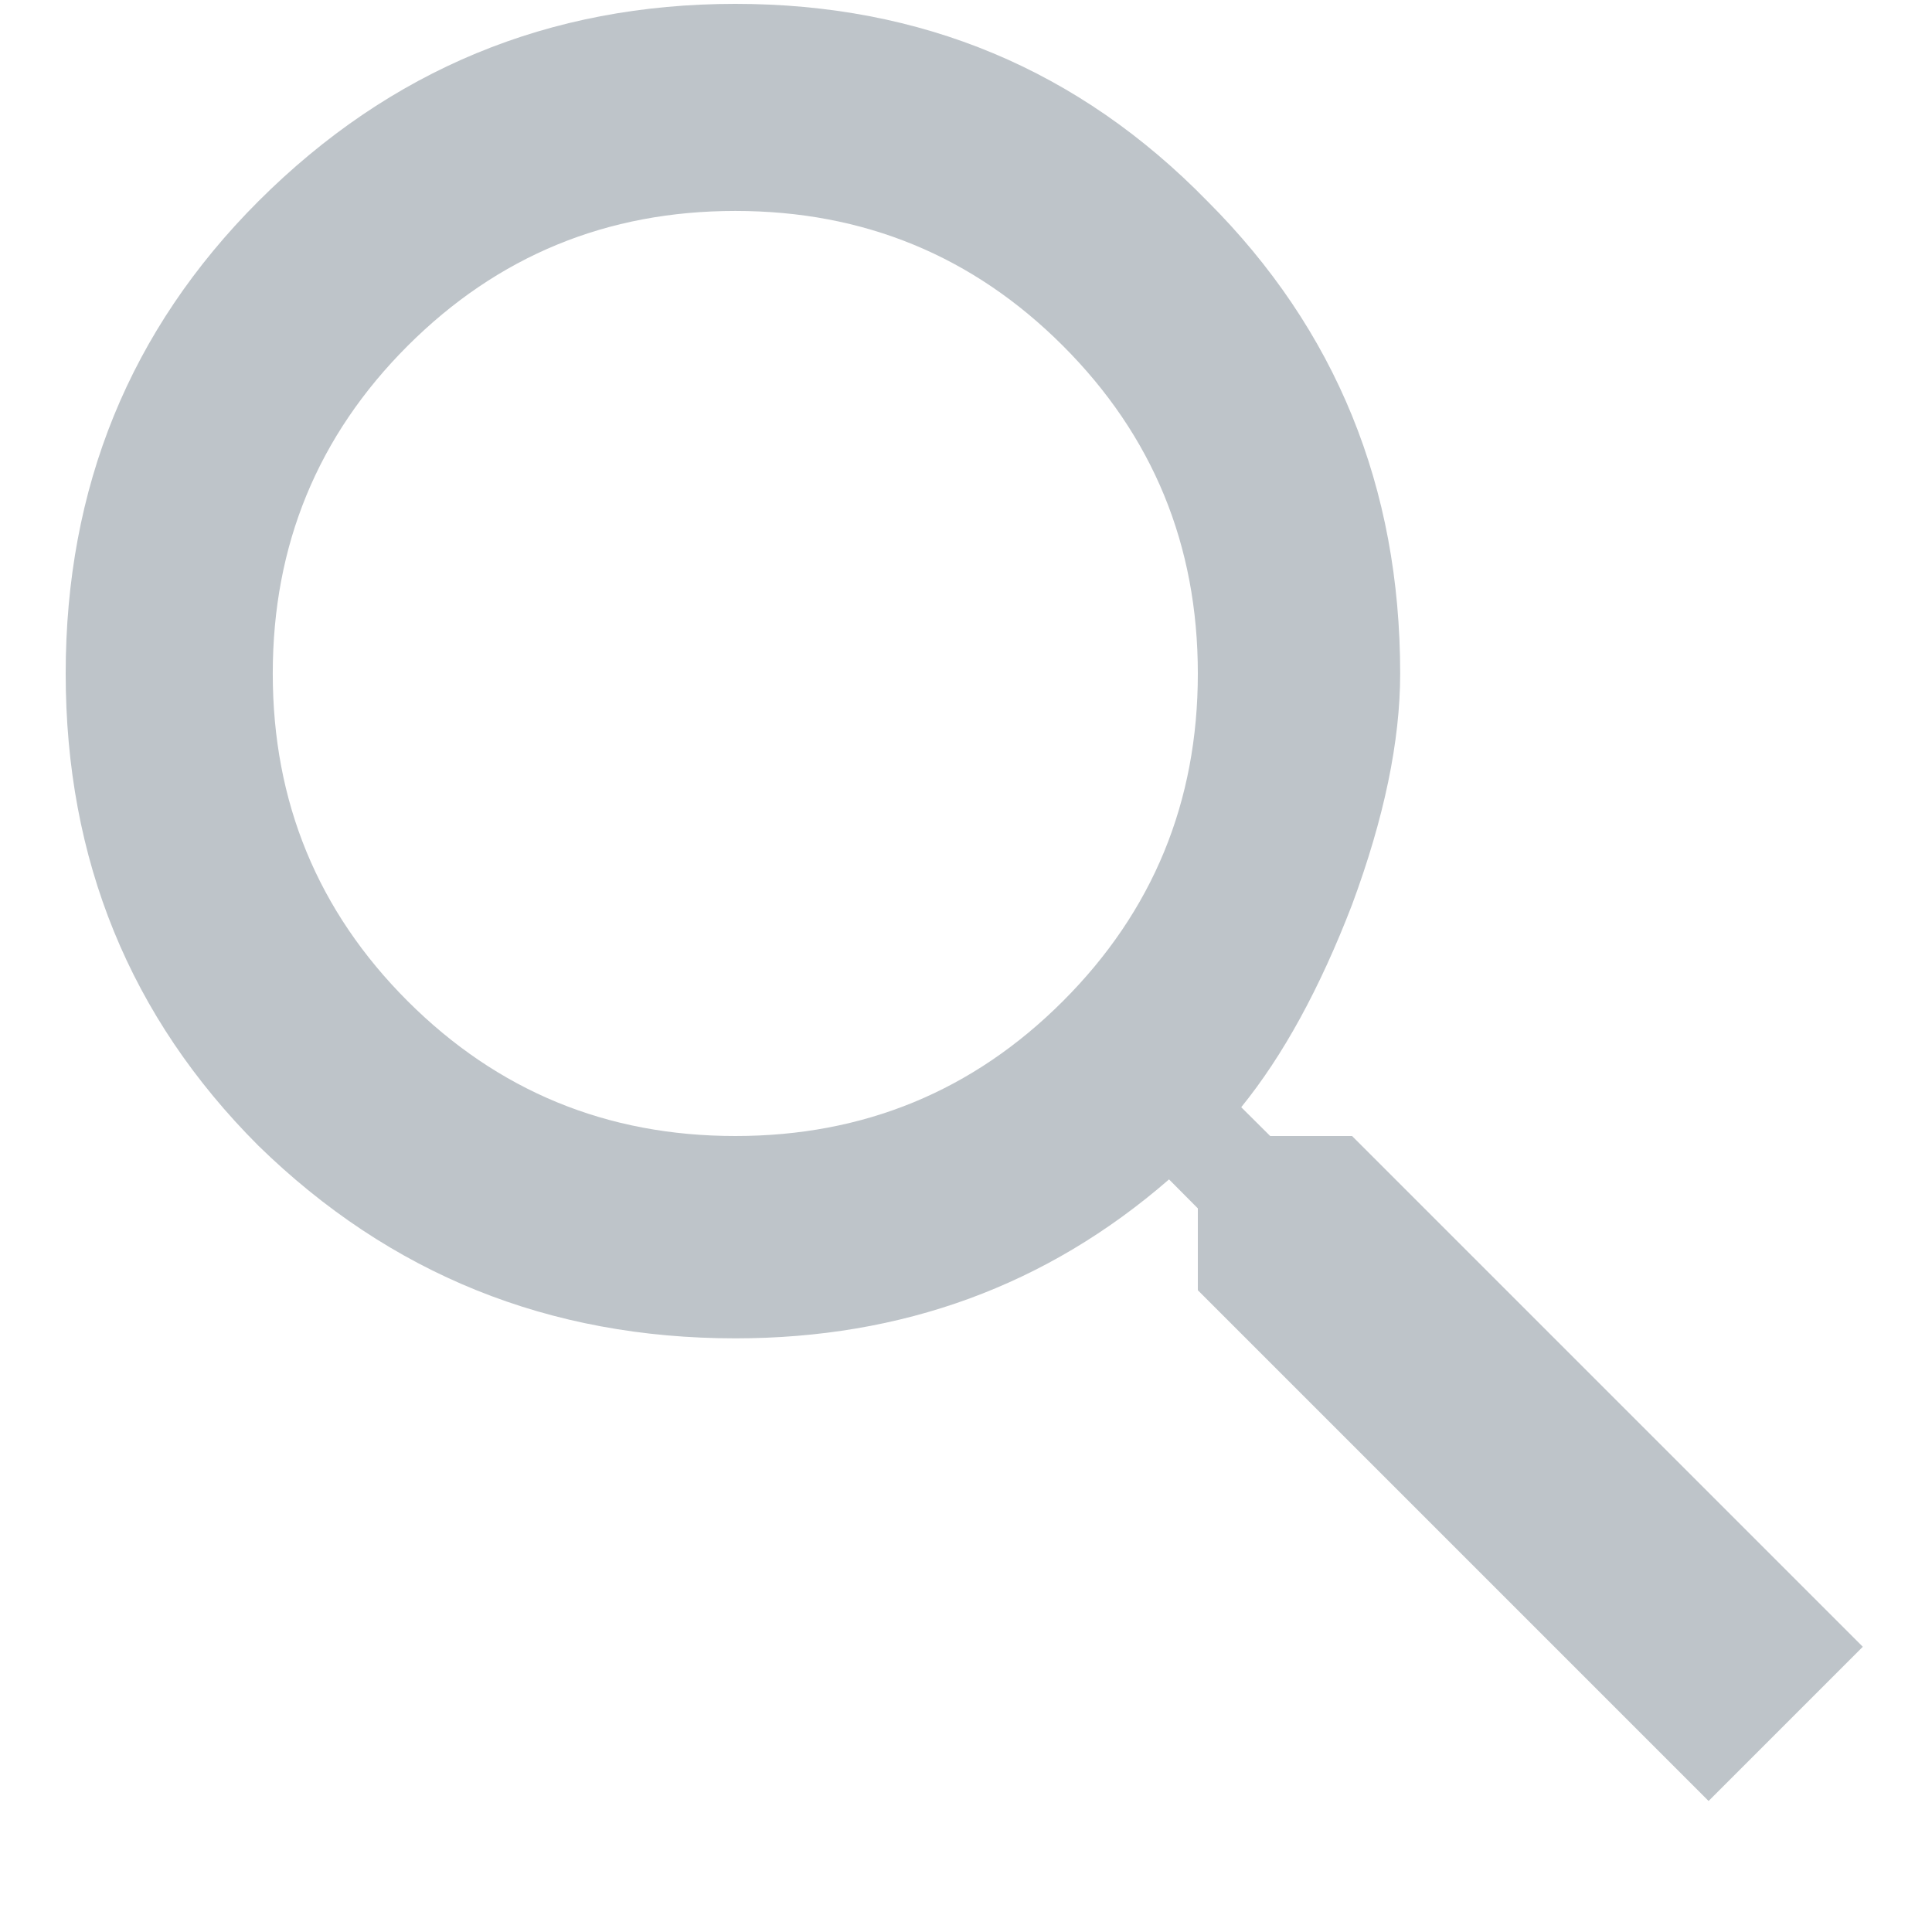 <svg width="11" height="11" viewBox="0 0 11 11" fill="none" xmlns="http://www.w3.org/2000/svg">
<path d="M2.321 5.7C2.834 6.212 3.455 6.468 4.187 6.468C4.918 6.468 5.54 6.212 6.052 5.7C6.564 5.188 6.82 4.566 6.82 3.835C6.82 3.103 6.564 2.481 6.052 1.969C5.54 1.457 4.918 1.201 4.187 1.201C3.455 1.201 2.834 1.457 2.321 1.969C1.809 2.481 1.553 3.103 1.553 3.835C1.553 4.566 1.809 5.188 2.321 5.7ZM7.698 6.468L10.606 9.376L9.728 10.254L6.82 7.346V6.88L6.656 6.715C5.961 7.319 5.138 7.62 4.187 7.62C3.126 7.62 2.221 7.255 1.471 6.523C0.74 5.792 0.374 4.895 0.374 3.835C0.374 2.774 0.74 1.878 1.471 1.146C2.221 0.397 3.126 0.022 4.187 0.022C5.248 0.022 6.144 0.397 6.875 1.146C7.607 1.878 7.972 2.774 7.972 3.835C7.972 4.219 7.881 4.658 7.698 5.151C7.515 5.627 7.305 6.011 7.067 6.304L7.232 6.468H7.698Z" fill="#BEC4C9"/>
</svg>

